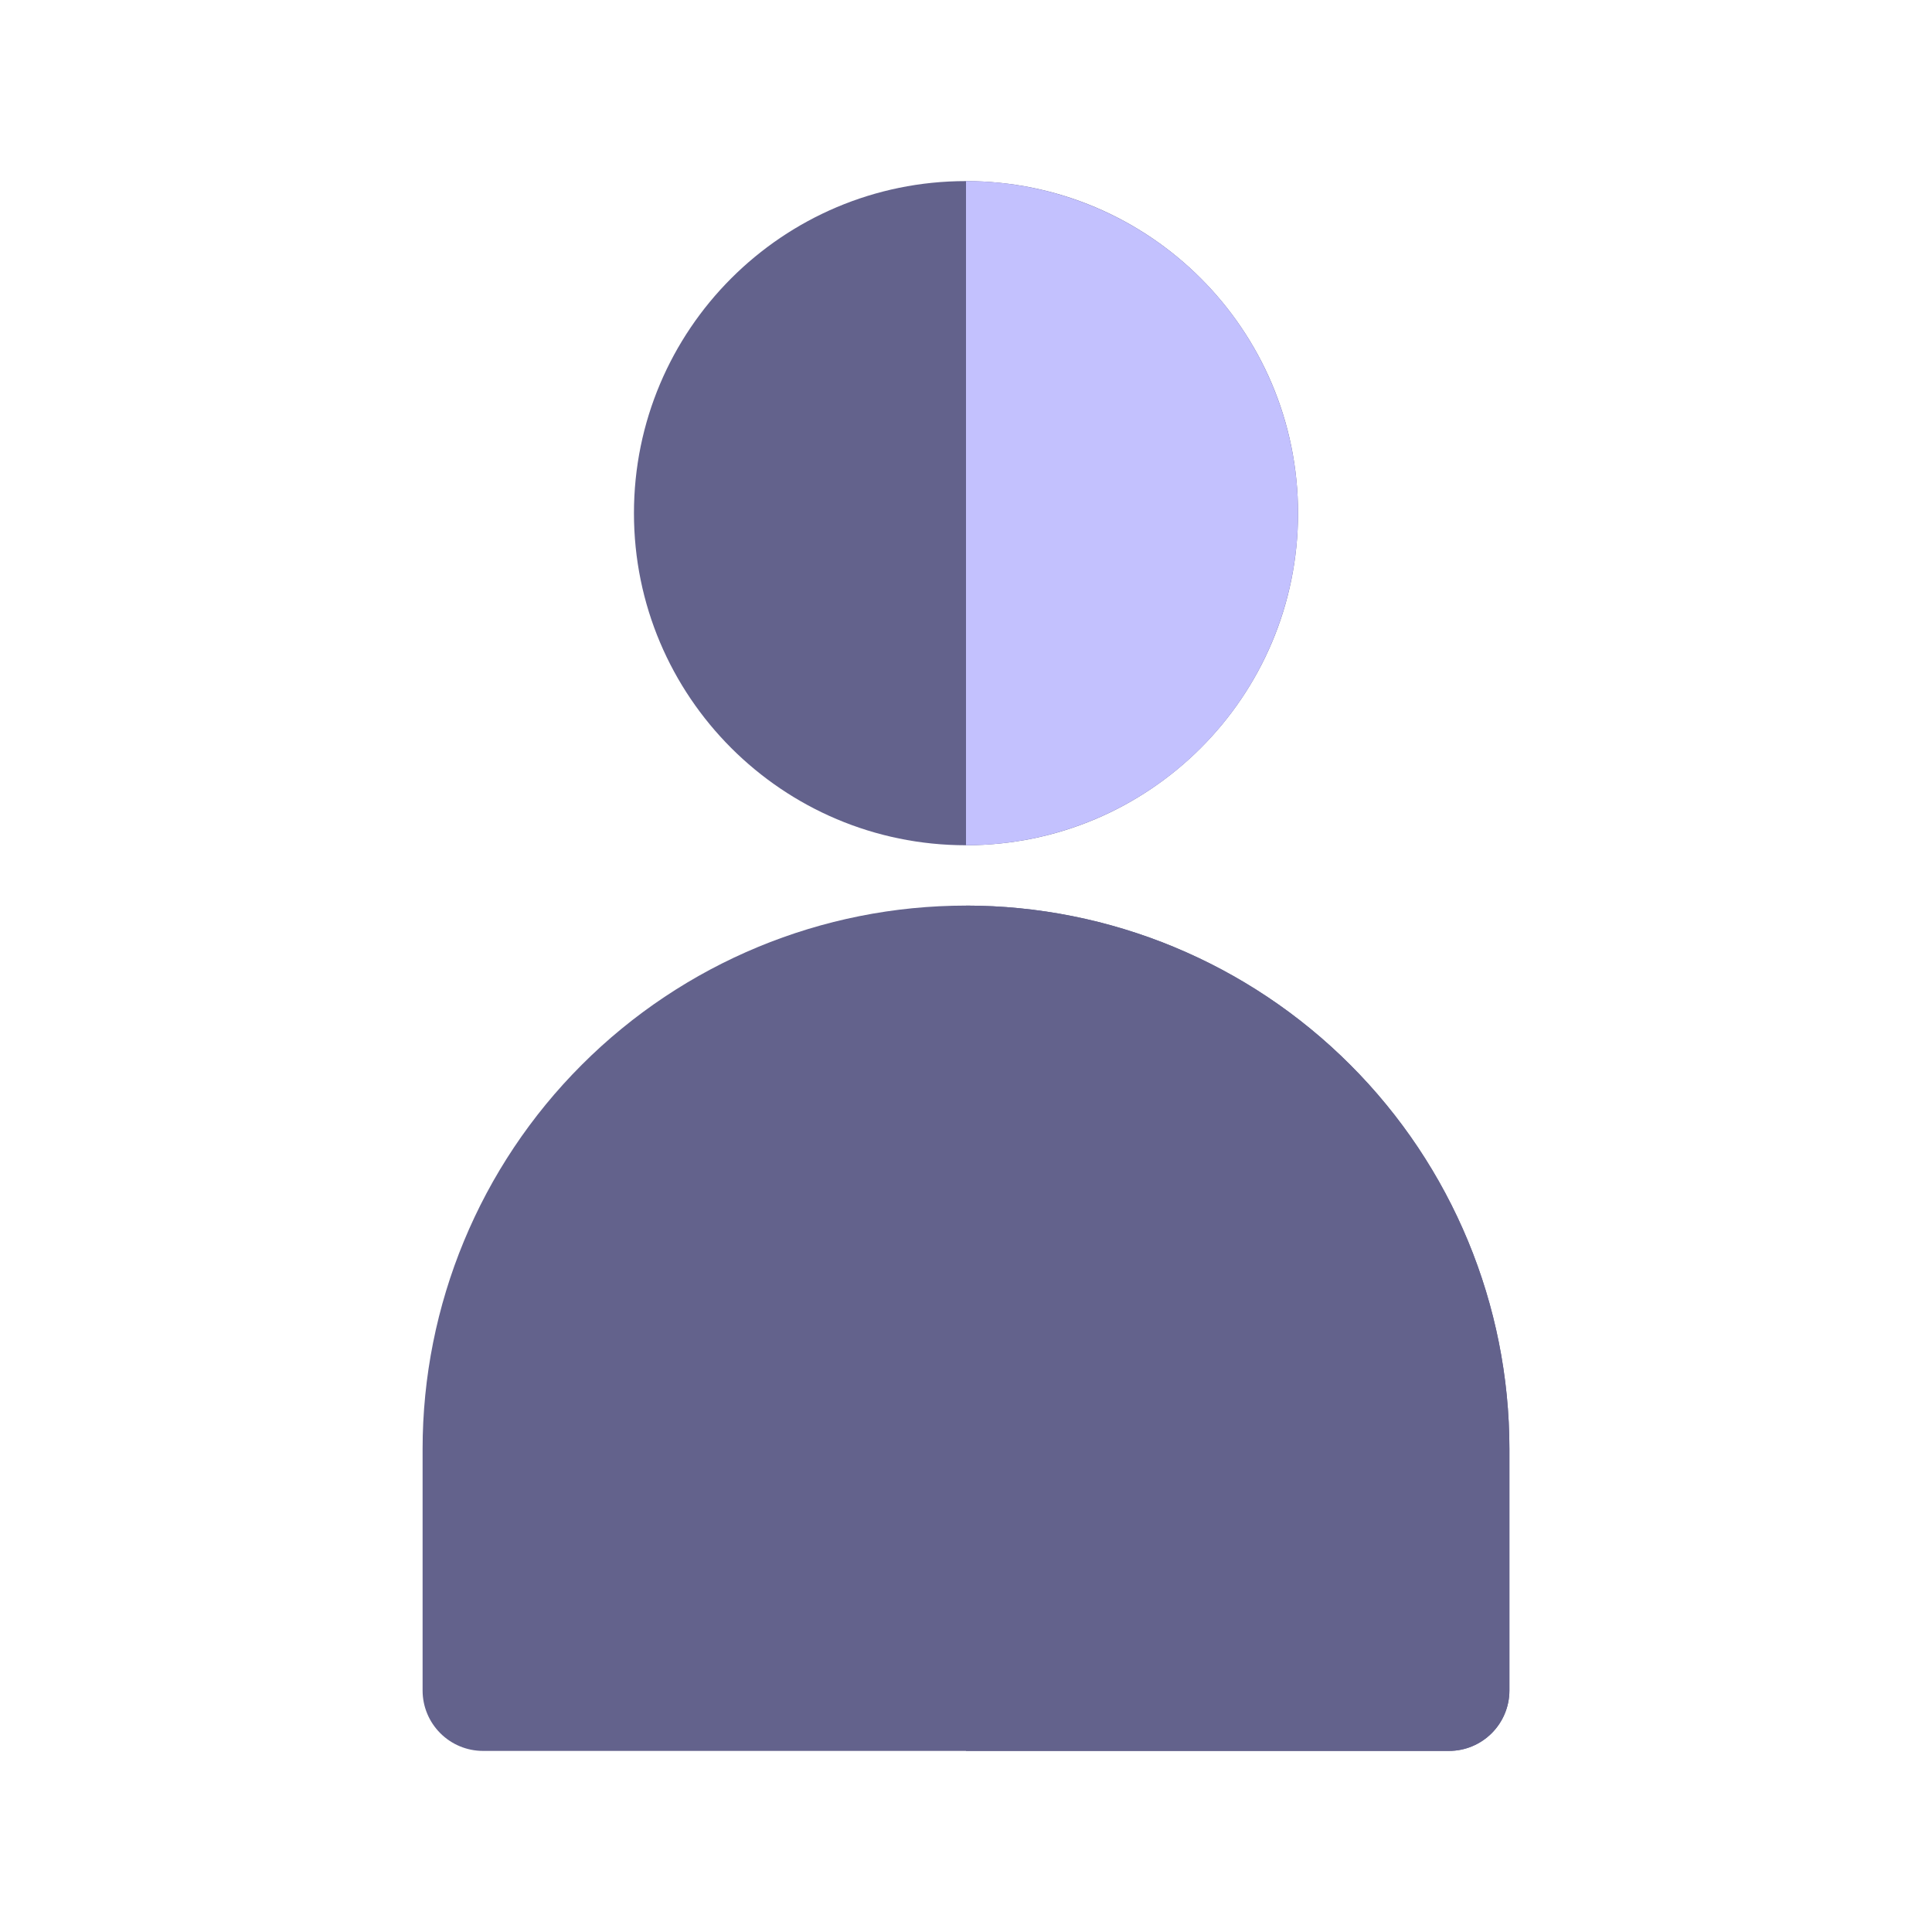 <svg width="30" height="30" viewBox="0 0 30 30" fill="none" xmlns="http://www.w3.org/2000/svg">
<path d="M15 13.125C17.848 13.125 20.156 10.816 20.156 7.969C20.156 5.121 17.848 2.812 15 2.812C12.152 2.812 9.844 5.121 9.844 7.969C9.844 10.816 12.152 13.125 15 13.125Z" fill="#63628C"/>
<path d="M15 14.062C12.762 14.062 10.616 14.951 9.034 16.534C7.451 18.116 6.562 20.262 6.562 22.5V26.25C6.562 26.499 6.661 26.737 6.837 26.913C7.013 27.089 7.251 27.188 7.5 27.188H22.5C22.749 27.188 22.987 27.089 23.163 26.913C23.339 26.737 23.438 26.499 23.438 26.25V22.5C23.438 20.262 22.549 18.116 20.966 16.534C19.384 14.951 17.238 14.062 15 14.062Z" fill="#63628C"/>
<path d="M15 2.812V13.125C16.367 13.125 17.679 12.582 18.646 11.615C19.613 10.648 20.156 9.336 20.156 7.969C20.156 6.601 19.613 5.29 18.646 4.323C17.679 3.356 16.367 2.812 15 2.812Z" fill="#C3C1FE"/>
<path d="M15 14.062V27.188H22.5C22.749 27.188 22.987 27.089 23.163 26.913C23.339 26.737 23.438 26.499 23.438 26.25V22.5C23.438 20.262 22.549 18.116 20.966 16.534C19.384 14.951 17.238 14.062 15 14.062Z" fill="#63628C"/>
</svg>
